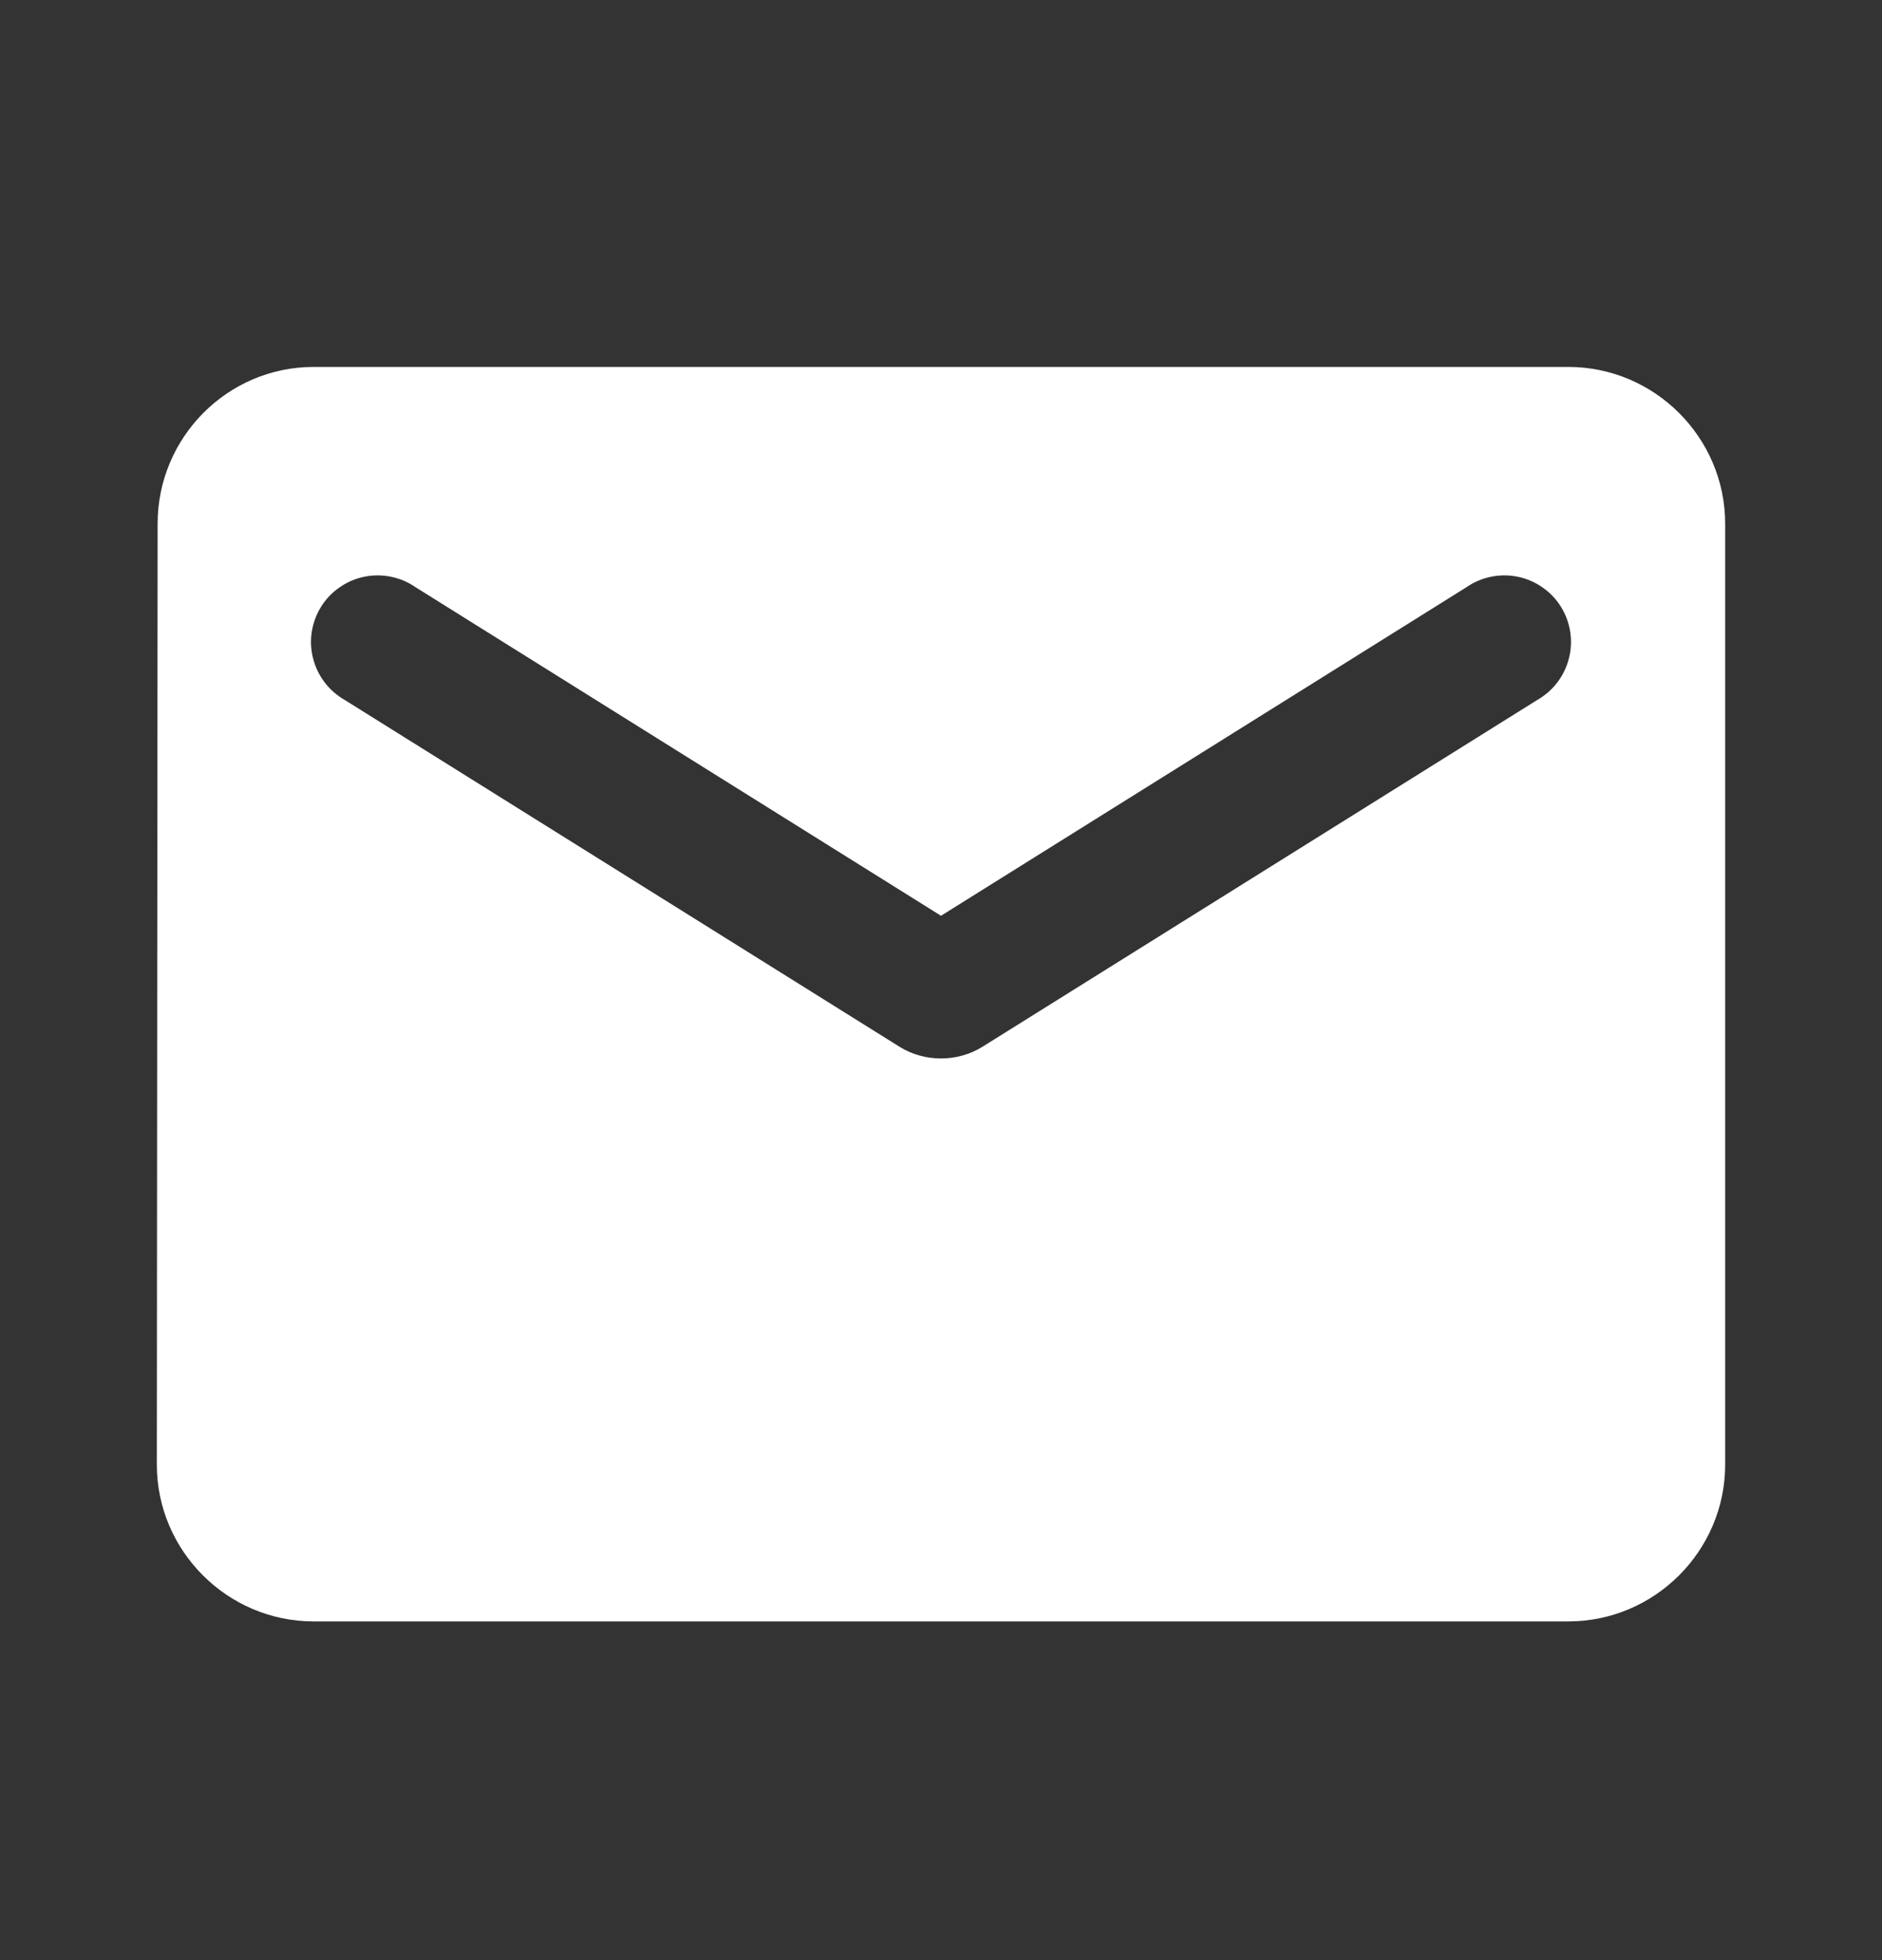 <svg width="24" height="25" viewBox="0 0 24 25" fill="none" xmlns="http://www.w3.org/2000/svg">
<rect x="0" y="0" width="24" height="25" fill="#333333" stroke="none"/>
<path d="M20 4.68H4C2.9 4.68 2.01 5.58 2.01 6.68L2 18.68C2 19.78 2.9 20.68 4 20.68H20C21.1 20.68 22 19.78 22 18.68V6.68C22 5.58 21.1 4.68 20 4.68ZM19.6 8.93L12.53 13.35C12.21 13.55 11.79 13.55 11.47 13.35L4.4 8.93C4.3 8.873 4.212 8.797 4.142 8.706C4.072 8.615 4.021 8.51 3.993 8.399C3.964 8.288 3.958 8.172 3.976 8.058C3.994 7.944 4.034 7.835 4.095 7.738C4.156 7.64 4.236 7.556 4.331 7.491C4.425 7.425 4.532 7.379 4.644 7.356C4.757 7.333 4.873 7.333 4.986 7.356C5.099 7.379 5.205 7.424 5.3 7.49L12 11.68L18.7 7.49C18.794 7.424 18.901 7.379 19.014 7.356C19.127 7.333 19.243 7.333 19.355 7.356C19.468 7.379 19.575 7.425 19.669 7.491C19.764 7.556 19.844 7.64 19.905 7.738C19.966 7.835 20.006 7.944 20.024 8.058C20.041 8.172 20.036 8.288 20.007 8.399C19.979 8.51 19.928 8.615 19.858 8.706C19.788 8.797 19.7 8.873 19.6 8.93Z" fill="white"/>
</svg>
